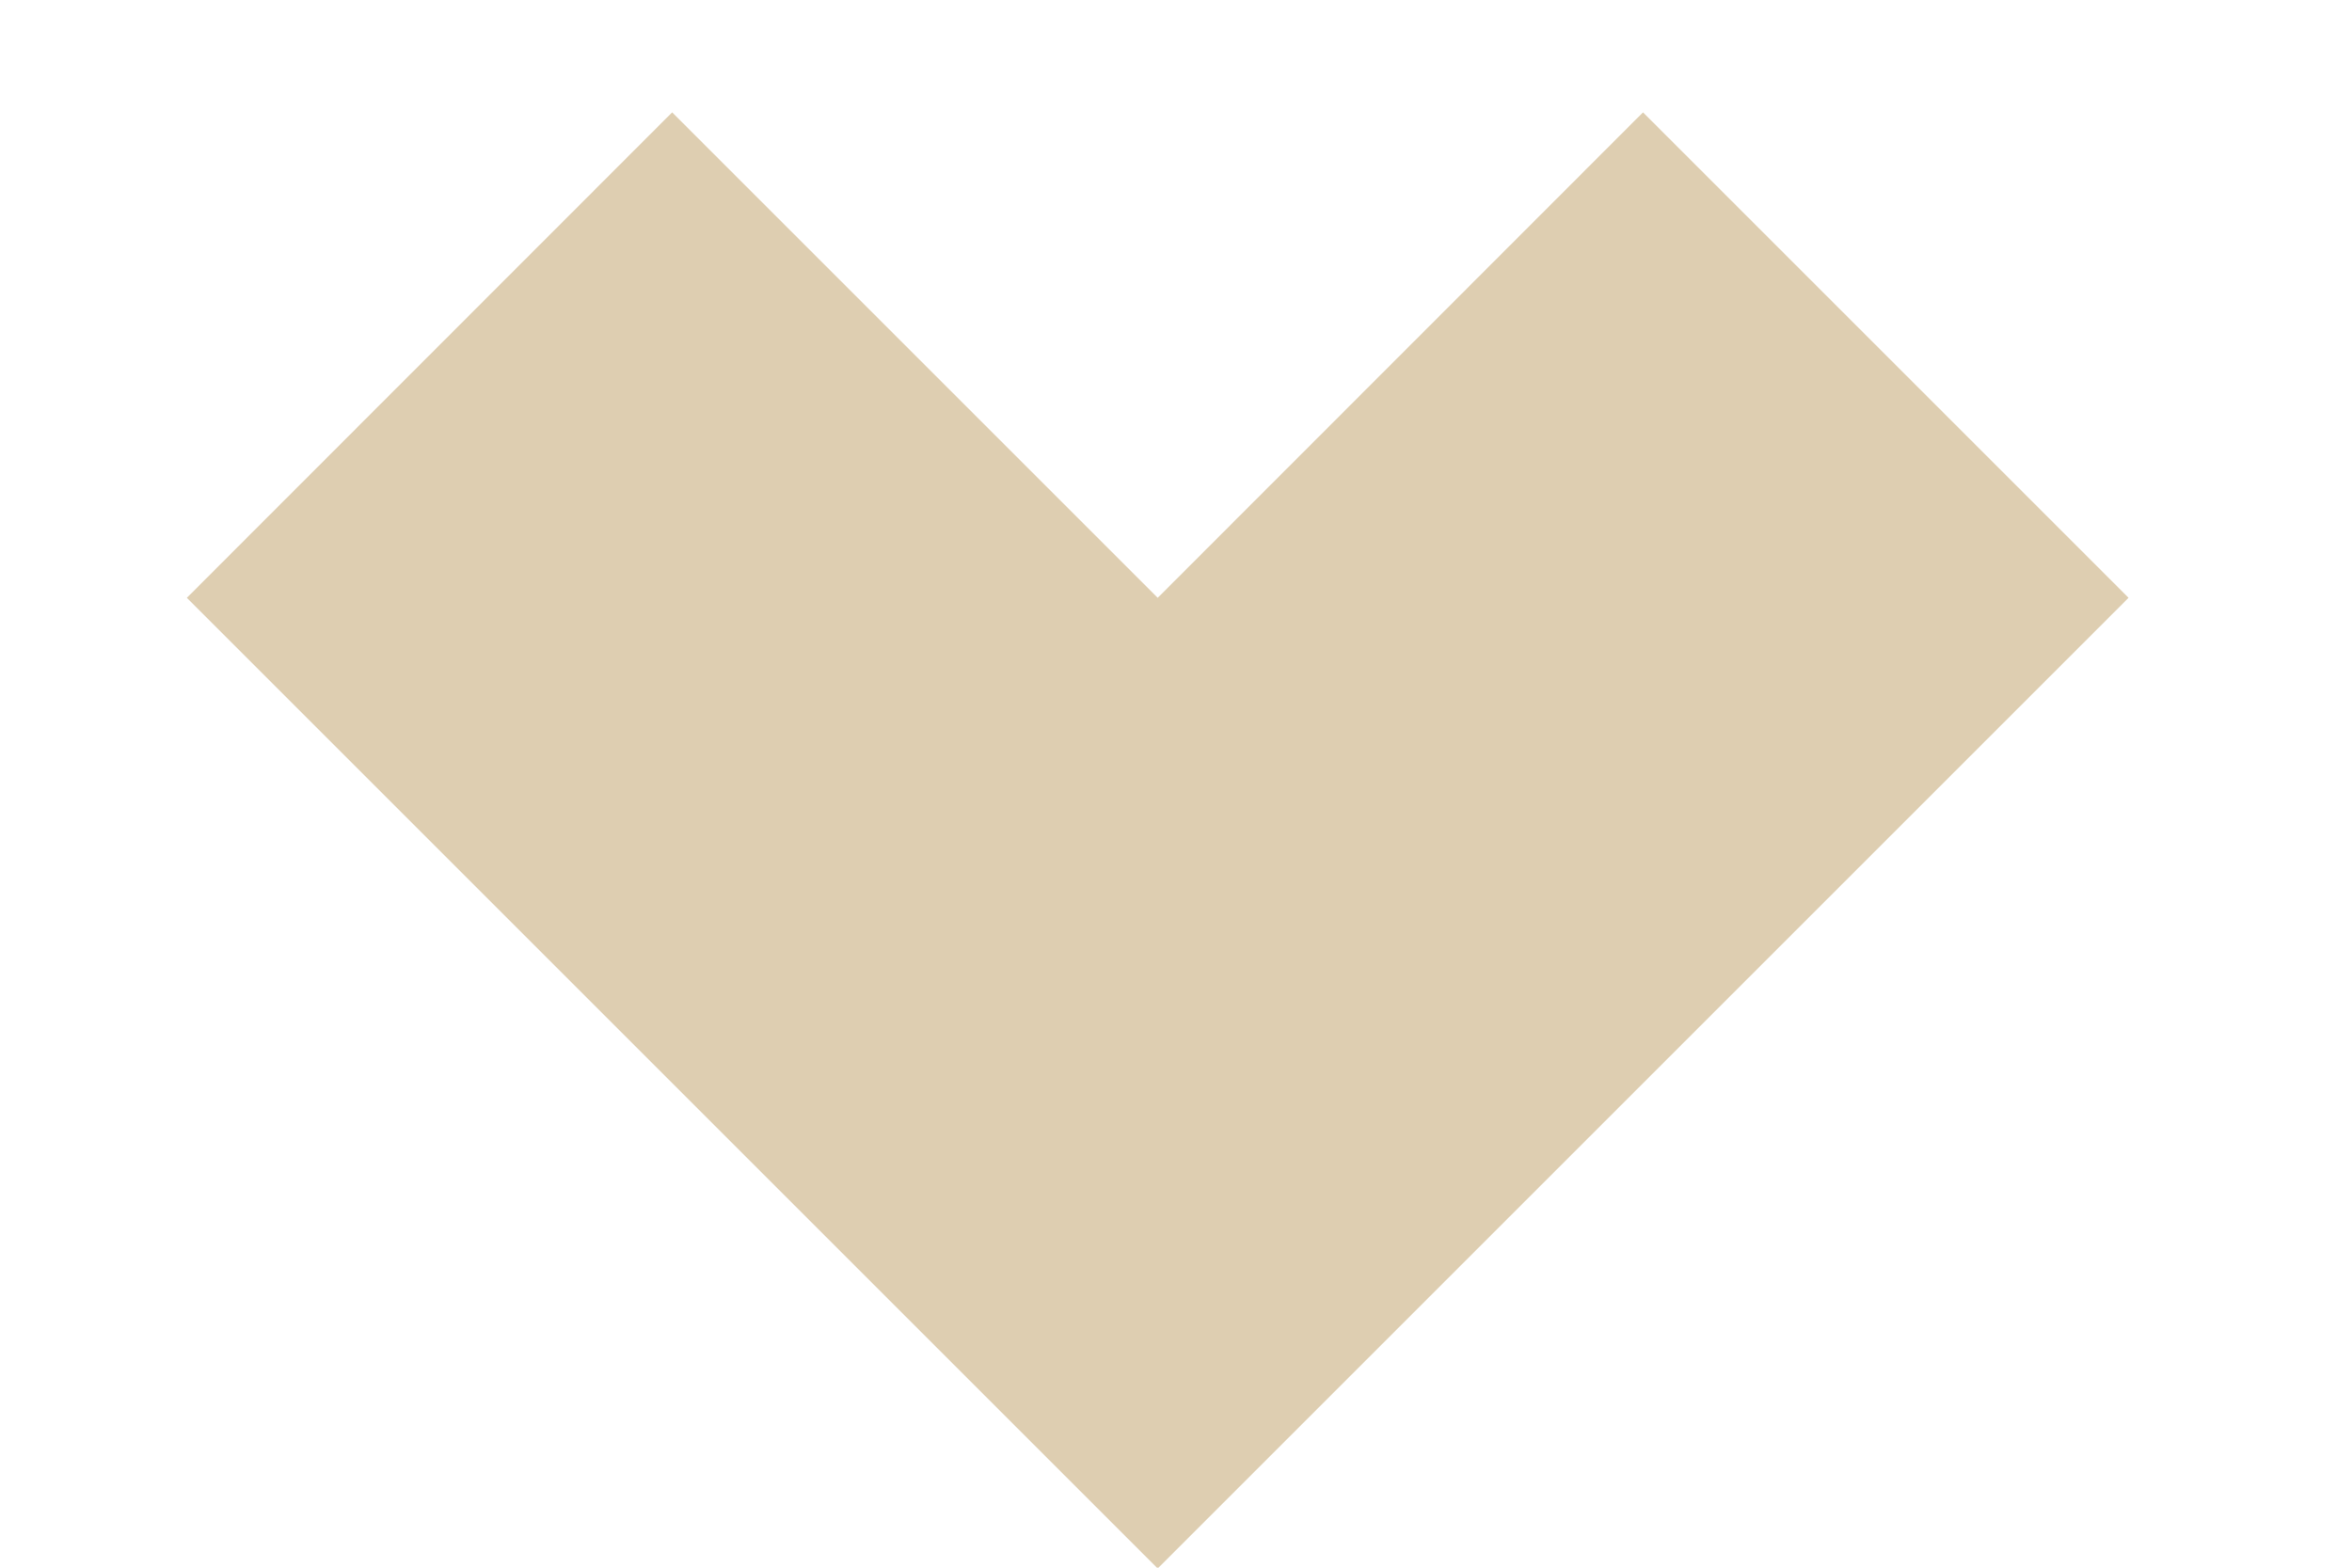 <svg width="9" height="6" viewBox="0 0 9 6" fill="none" xmlns="http://www.w3.org/2000/svg">
<path d="M8.145 2.288L6.287 0.43L4.43 2.288L2.572 0.43L0.715 2.288L4.43 6.003L8.145 2.288Z" fill="#AE863C" fill-opacity="0.4"/>
</svg>
